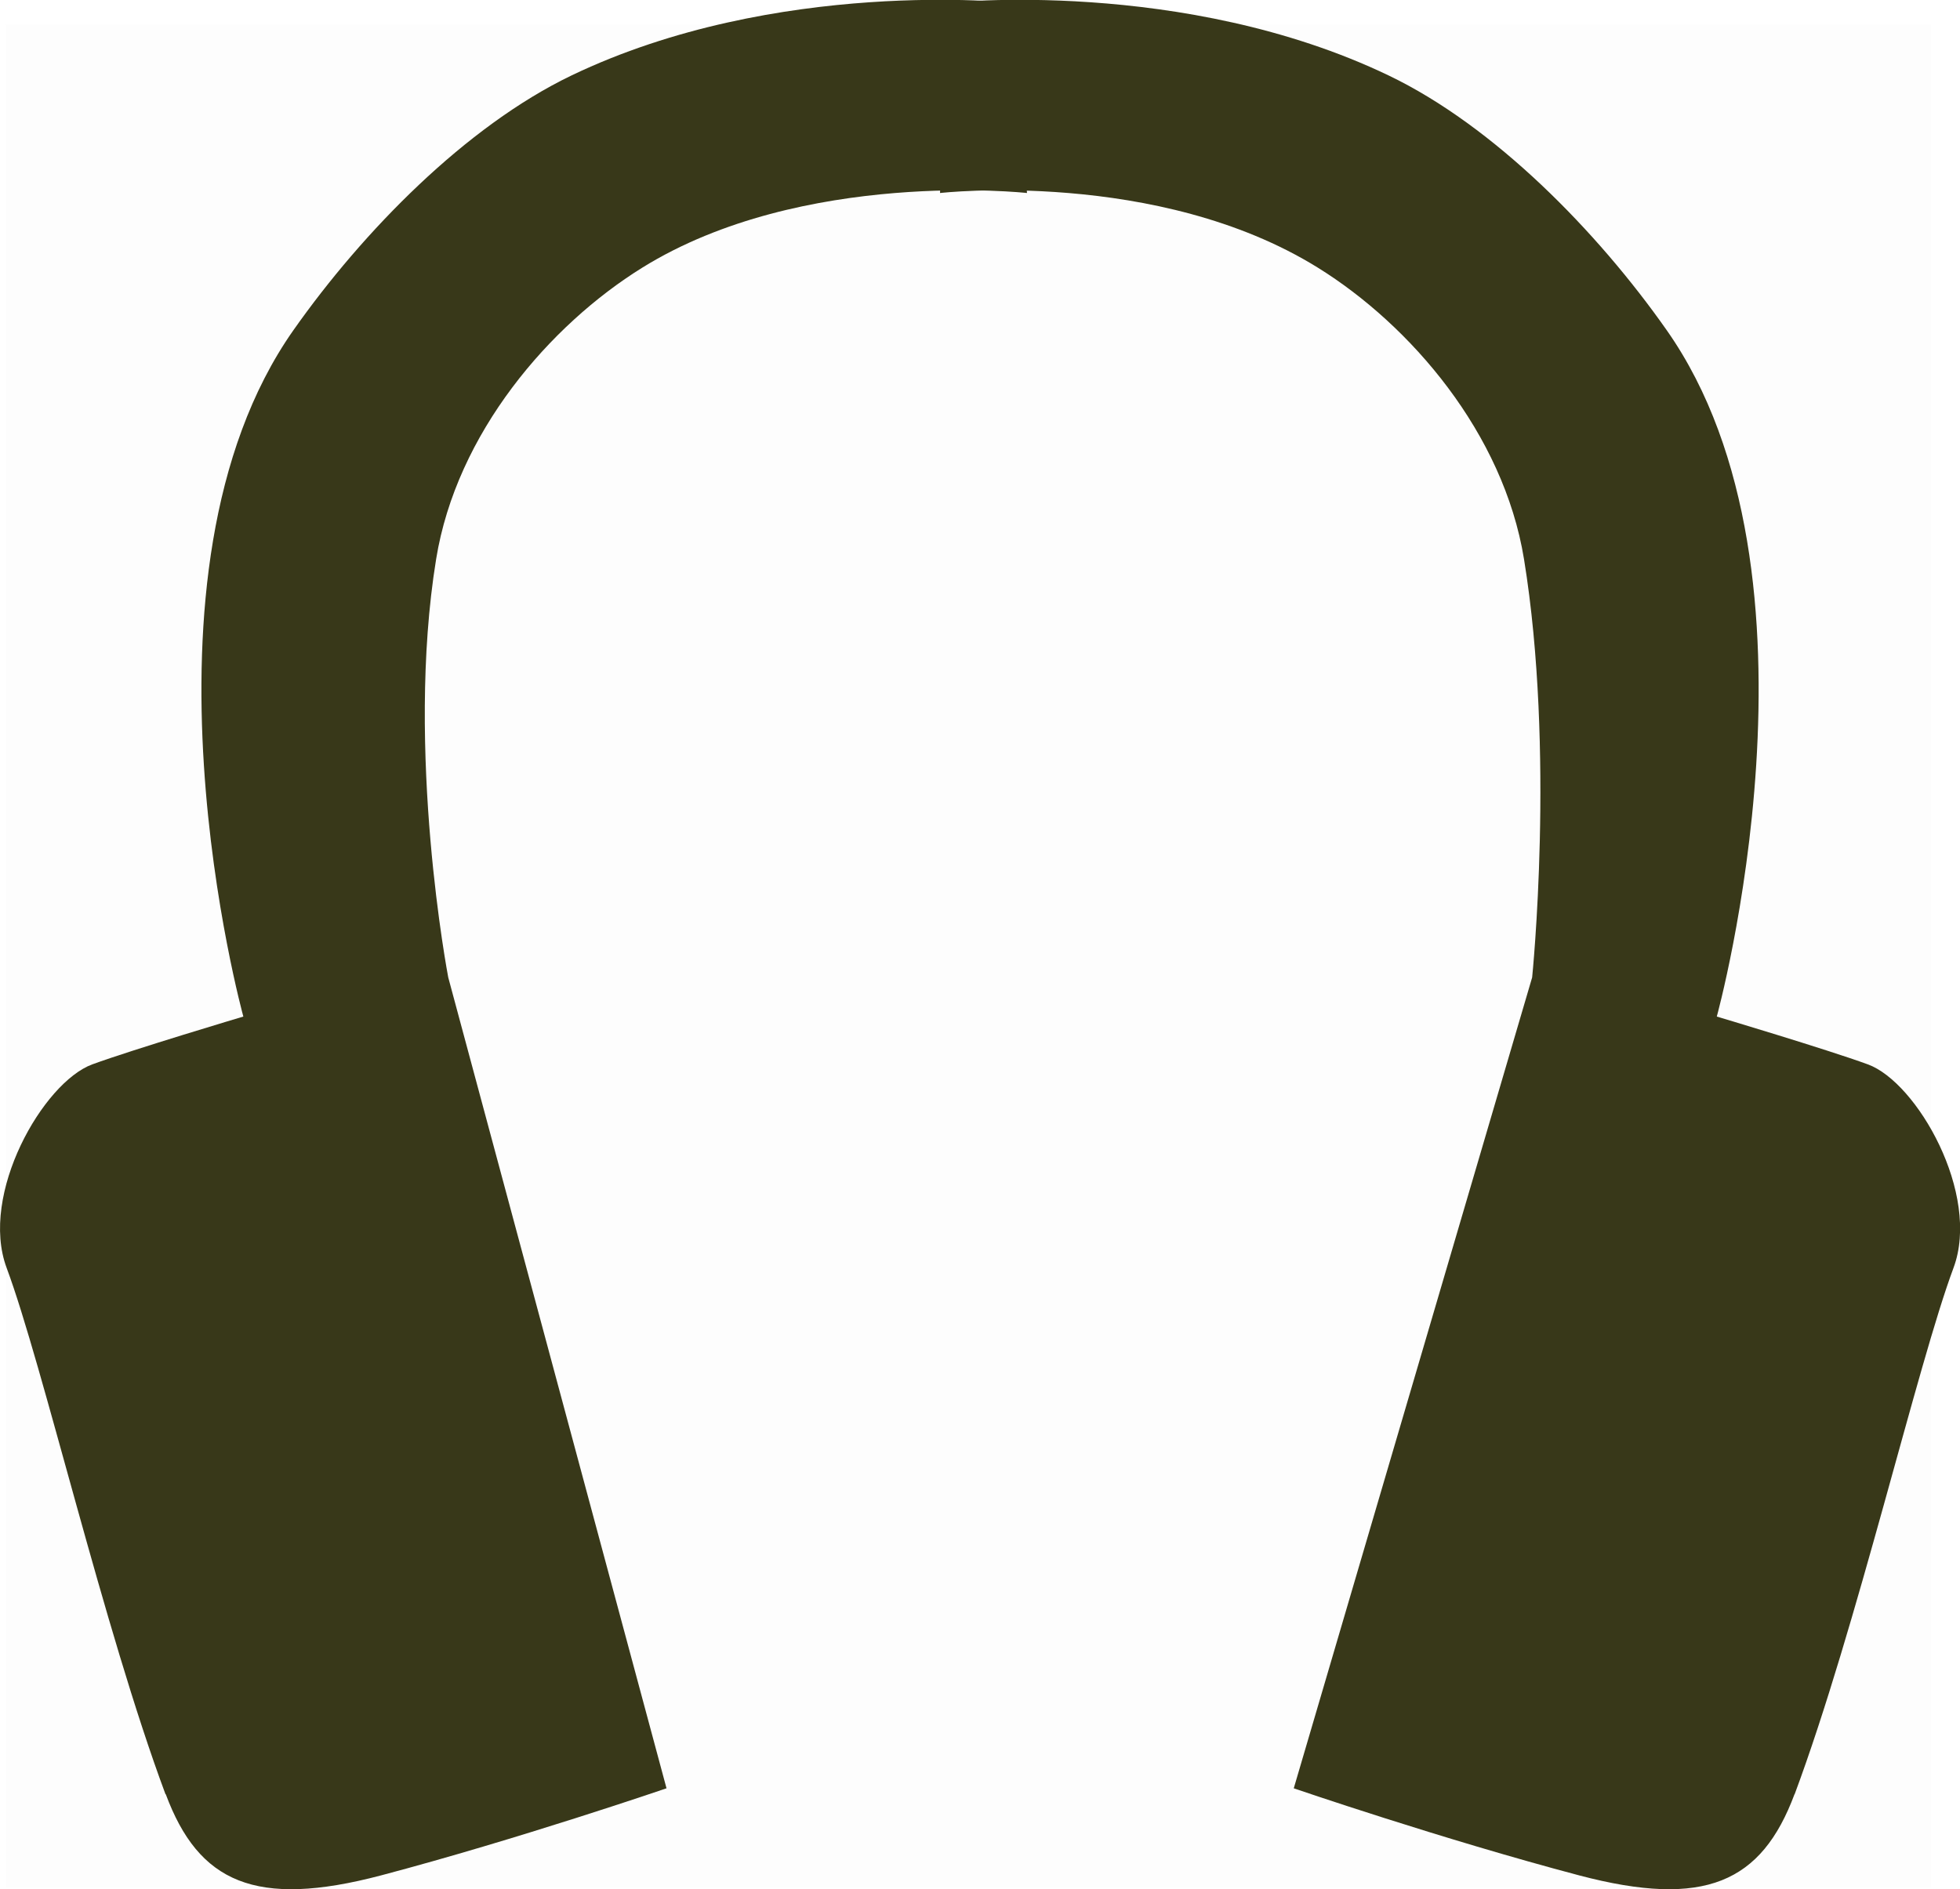 <svg version="1.1" xmlns="http://www.w3.org/2000/svg" xmlns:xlink="http://www.w3.org/1999/xlink" width="14.224" height="13.714" viewBox="0,0,14.224,13.714"><g transform="translate(-312.638,-215.483)"><g stroke="none" stroke-miterlimit="10"><path d="M313.839,228.507c-0.449,-1.206 -0.891,-3.118 -1.153,-3.821c-0.199,-0.535 0.265,-1.346 0.622,-1.477c0.301,-0.11 1.096,-0.347 1.096,-0.347c0,0 -0.885,-3.208 0.364,-4.983c0.503,-0.715 1.25,-1.479 2.017,-1.848c1.491,-0.715 3.208,-0.527 3.208,-0.527l0.098,1.38c0,0 -1.629,-0.18 -2.792,0.542c-0.672,0.417 -1.348,1.201 -1.496,2.116c-0.227,1.395 0.088,3.036 0.088,3.036l1.584,5.886c0,0 -1.076,0.369 -2.071,0.632c-0.913,0.241 -1.325,0.051 -1.563,-0.589z" fill="#383819" stroke-width="0"/><path d="M325.661,228.507c-0.239,0.64 -0.65,0.83 -1.563,0.589c-0.995,-0.263 -2.071,-0.632 -2.071,-0.632l1.73,-5.886c0,0 0.168,-1.641 -0.059,-3.036c-0.149,-0.915 -0.824,-1.699 -1.496,-2.116c-1.163,-0.722 -2.742,-0.542 -2.742,-0.542l0.048,-1.38c0,0 1.717,-0.188 3.208,0.527c0.767,0.368 1.515,1.133 2.017,1.848c1.248,1.775 0.364,4.983 0.364,4.983c0,0 0.795,0.237 1.096,0.347c0.357,0.13 0.821,0.942 0.622,1.477c-0.262,0.703 -0.704,2.615 -1.153,3.821z" fill="#383819" stroke-width="0"/><path d="M312.681,229.186v-13.527h13.971v13.527z" fill-opacity="0.01" fill="#000000" stroke-width="2"/></g></g></svg>